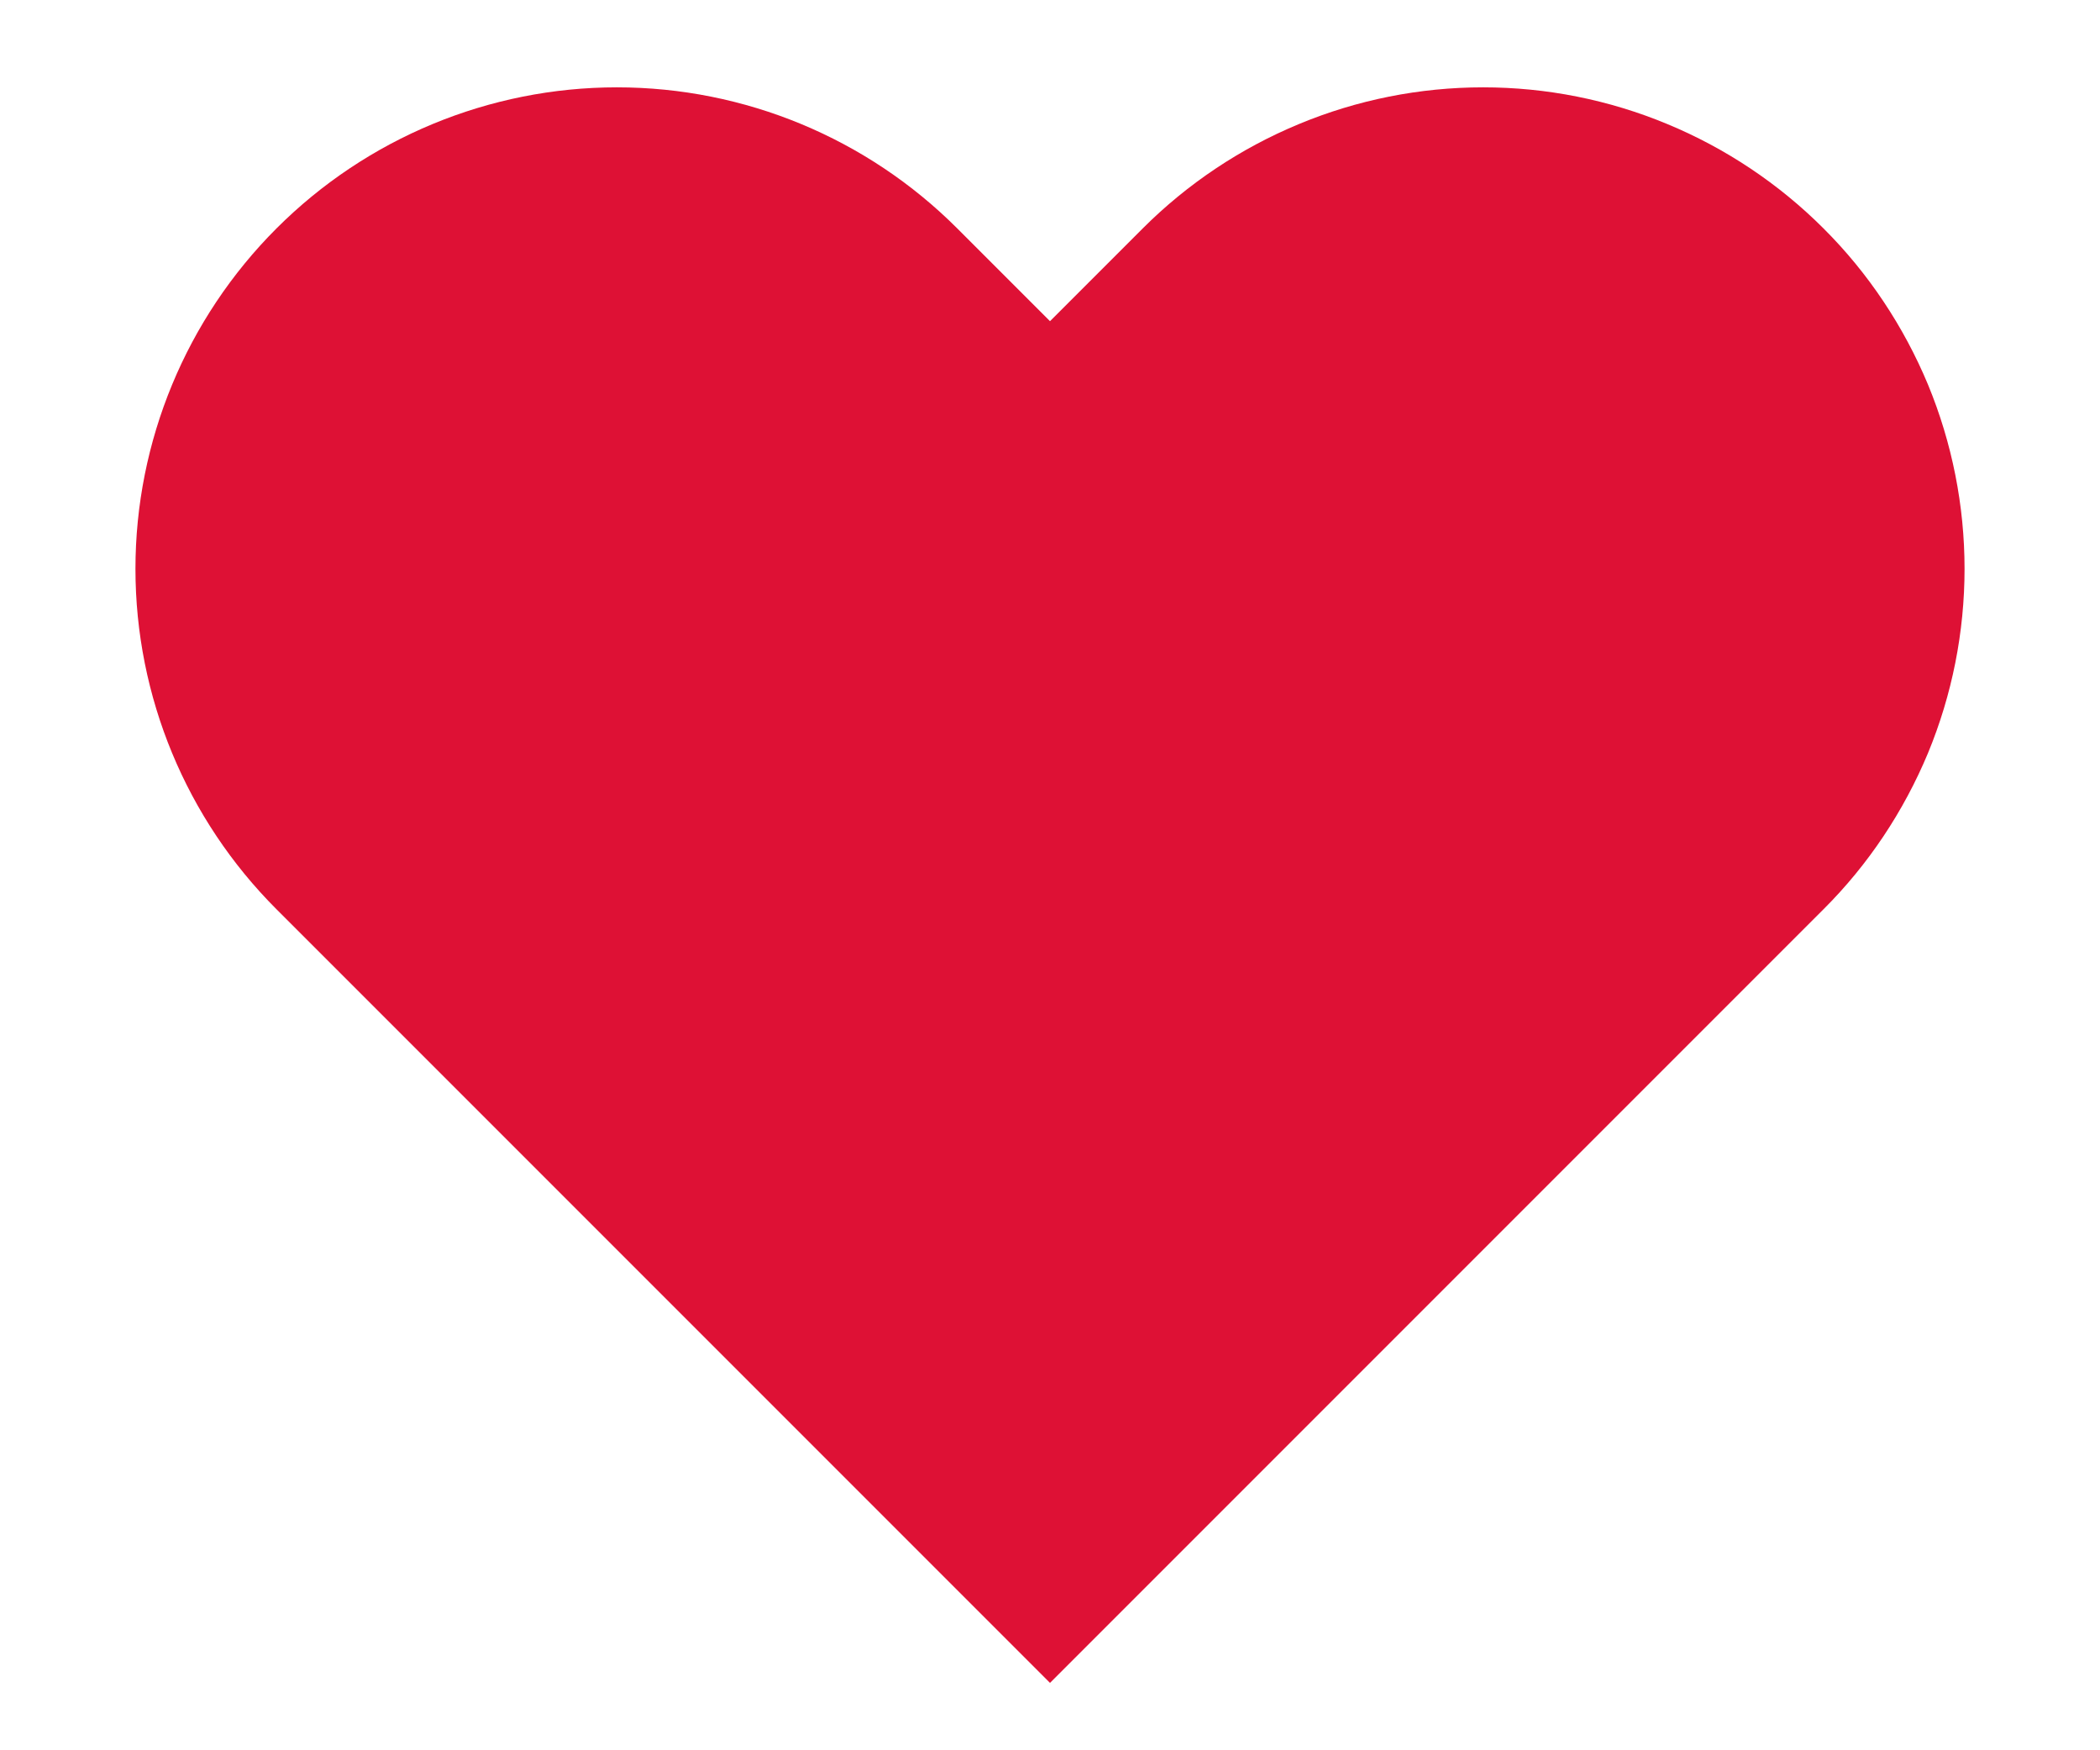 <svg width="12" height="10" viewBox="0 0 12 10" fill="none" xmlns="http://www.w3.org/2000/svg">
<path d="M10.42 1.305C10.165 1.05 9.861 0.847 9.528 0.709C9.194 0.57 8.836 0.499 8.475 0.499C8.114 0.499 7.756 0.57 7.422 0.709C7.089 0.847 6.785 1.05 6.53 1.305L6 1.835L5.47 1.305C4.954 0.789 4.255 0.499 3.525 0.499C2.796 0.499 2.096 0.789 1.58 1.305C1.064 1.821 0.774 2.521 0.774 3.25C0.774 3.98 1.064 4.679 1.58 5.195L2.11 5.725L6 9.615L9.89 5.725L10.42 5.195C10.676 4.94 10.878 4.636 11.017 4.303C11.155 3.969 11.226 3.611 11.226 3.25C11.226 2.889 11.155 2.531 11.017 2.197C10.878 1.864 10.676 1.56 10.42 1.305Z" fill="#DE1135"/>
</svg>
